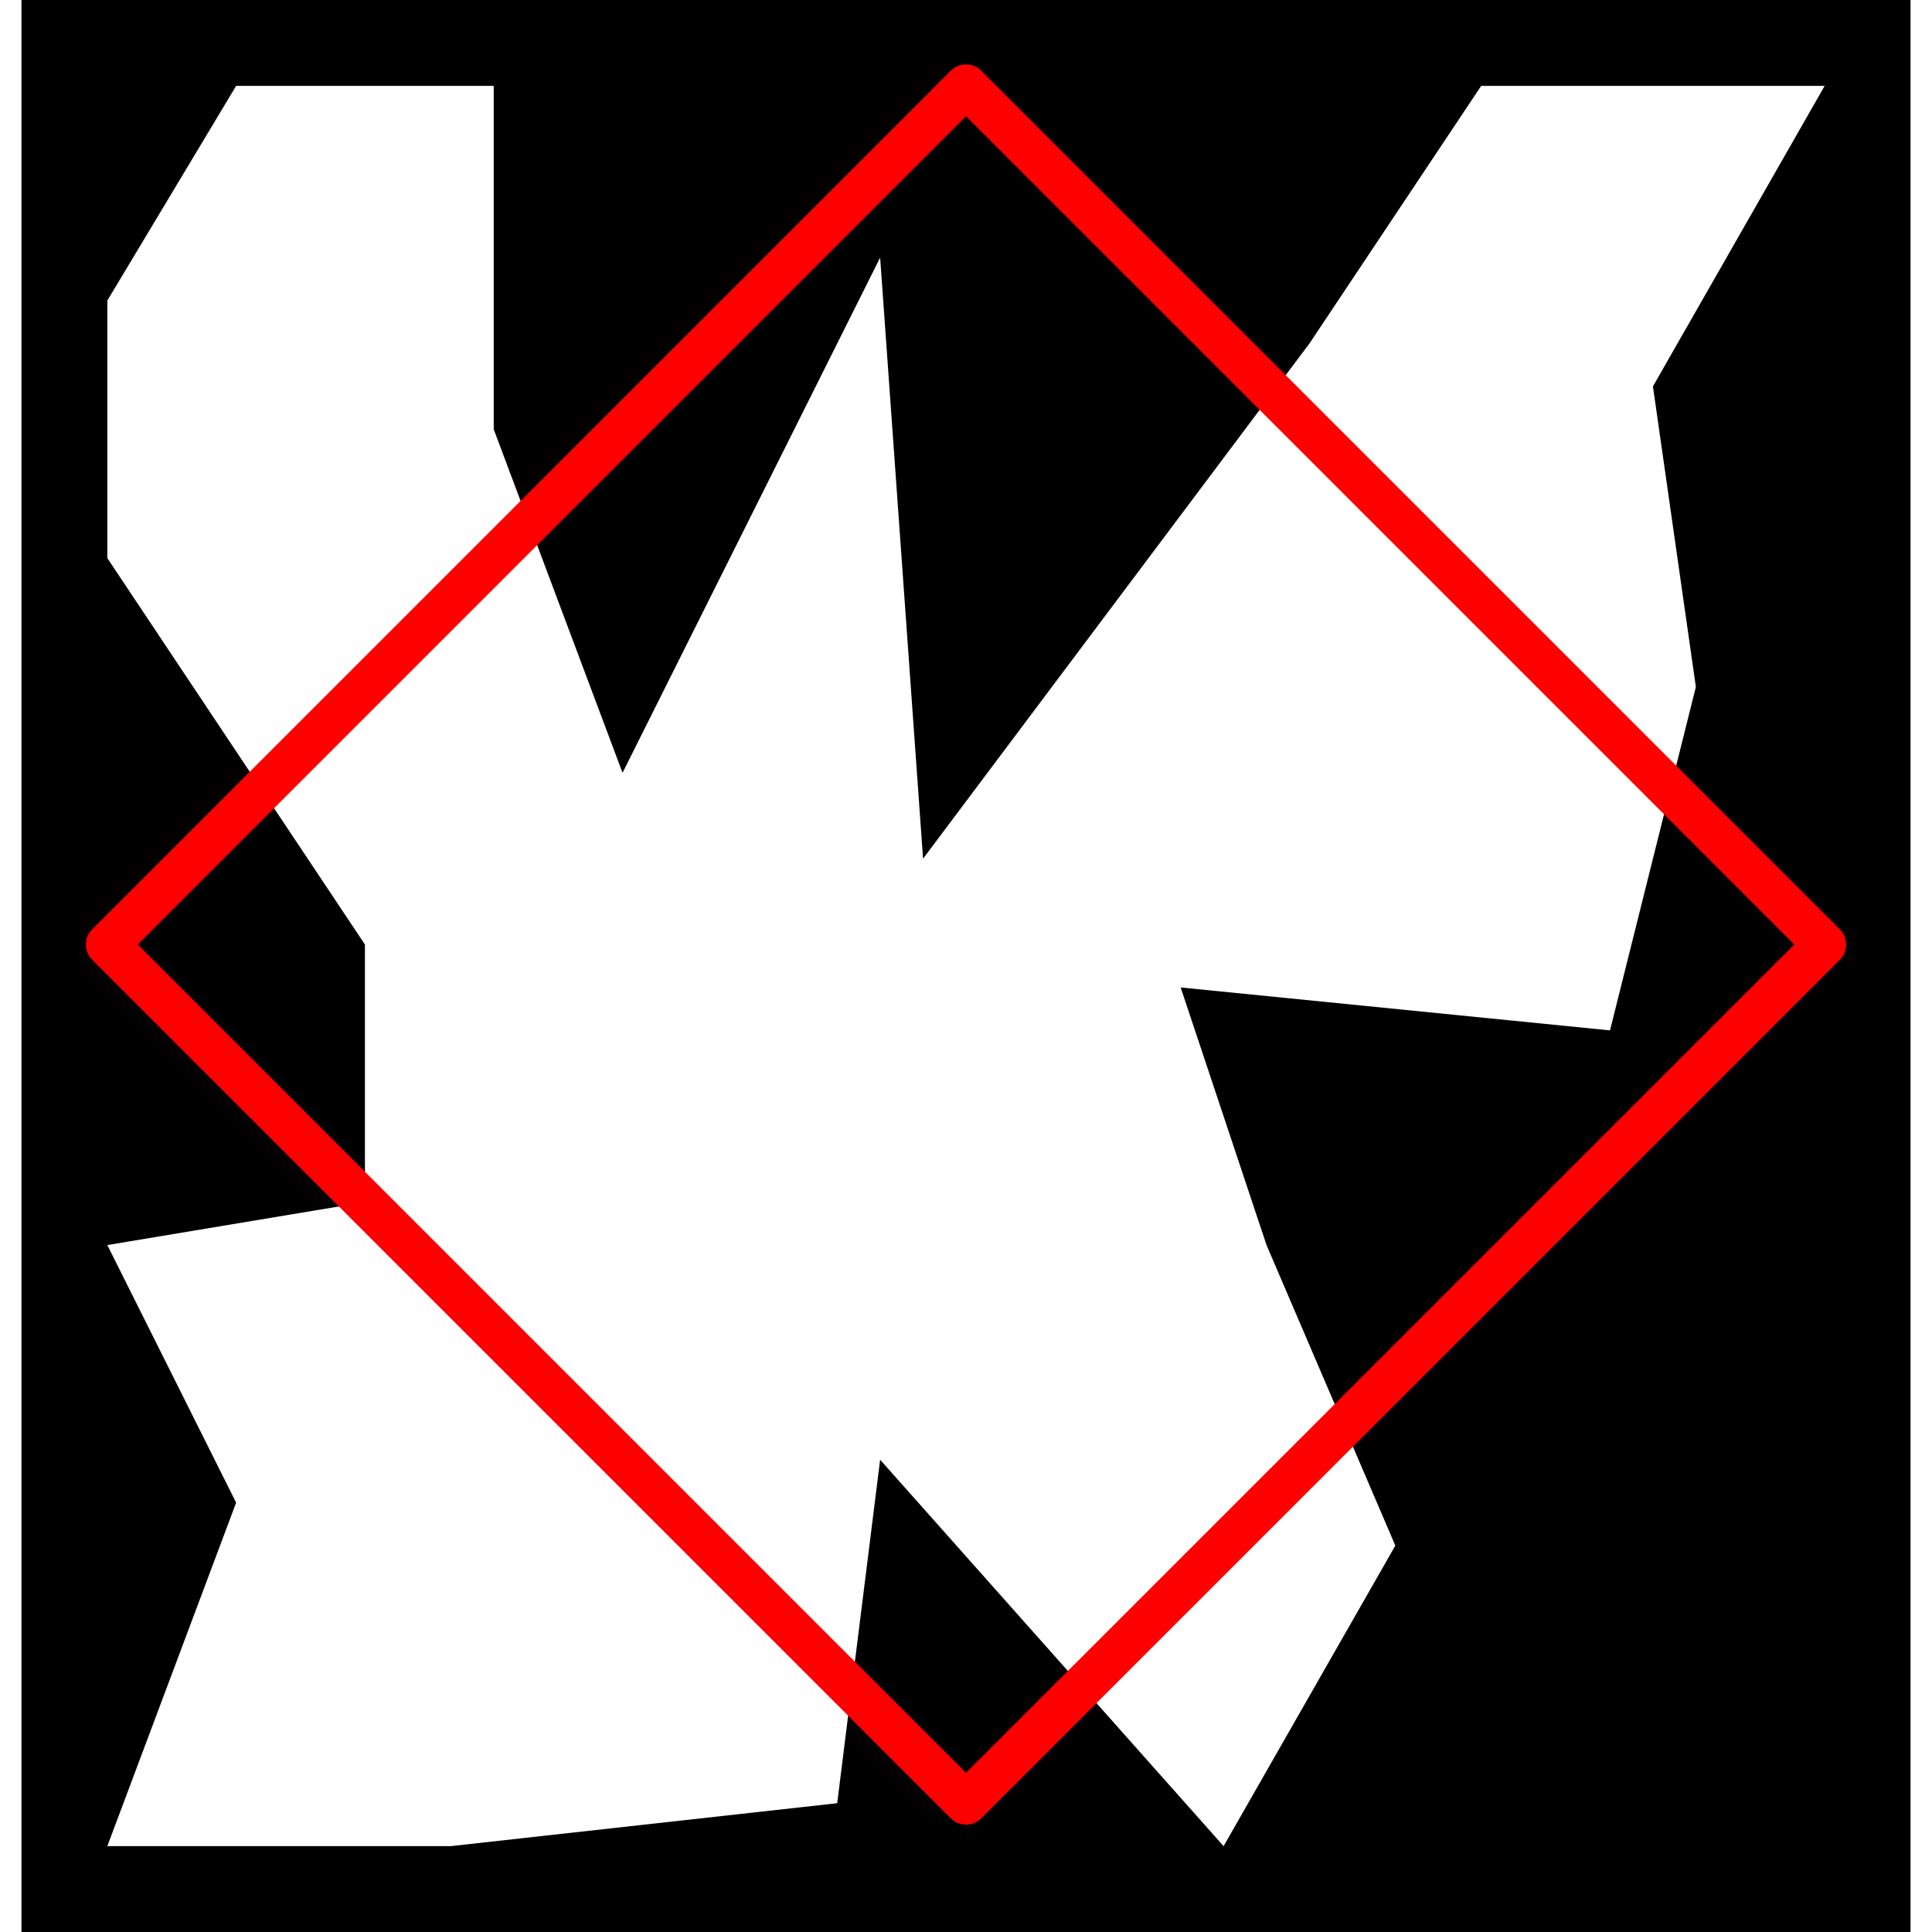 <svg height="500" viewBox="-2 -2 44 45" width="500" xmlns="http://www.w3.org/2000/svg">
<path class="hole" d="M0 5L0 11L6 20L6 26L0 27L3 33L0 41L8 41L17 40L18 32L26 41L30 34L27 27L25 21L35 22L37 14L36 7L40 0L32 0L28 6L19 18L18 4L12 16L9 8L9 0L3 0M-2 -2L42 -2L42 43L-2 43" style="fill:#00000066;fill-rule:evenodd;stroke:none;"/>
<path class="ok" d="" style="fill:none;stroke:#0000ff;stroke-linecap:round"/>
<path class="short" d="" style="fill:none;stroke:#00ff99;stroke-linecap:round"/>
<path class="long" d="" style="fill:none;stroke:#ff0099;stroke-linecap:round"/>
<path class="out" d="M0 20L20 0M0 20L20 40M20 0L40 20M20 40L40 20" style="fill:none;stroke:#ff0000;stroke-linecap:round"/>
</svg>